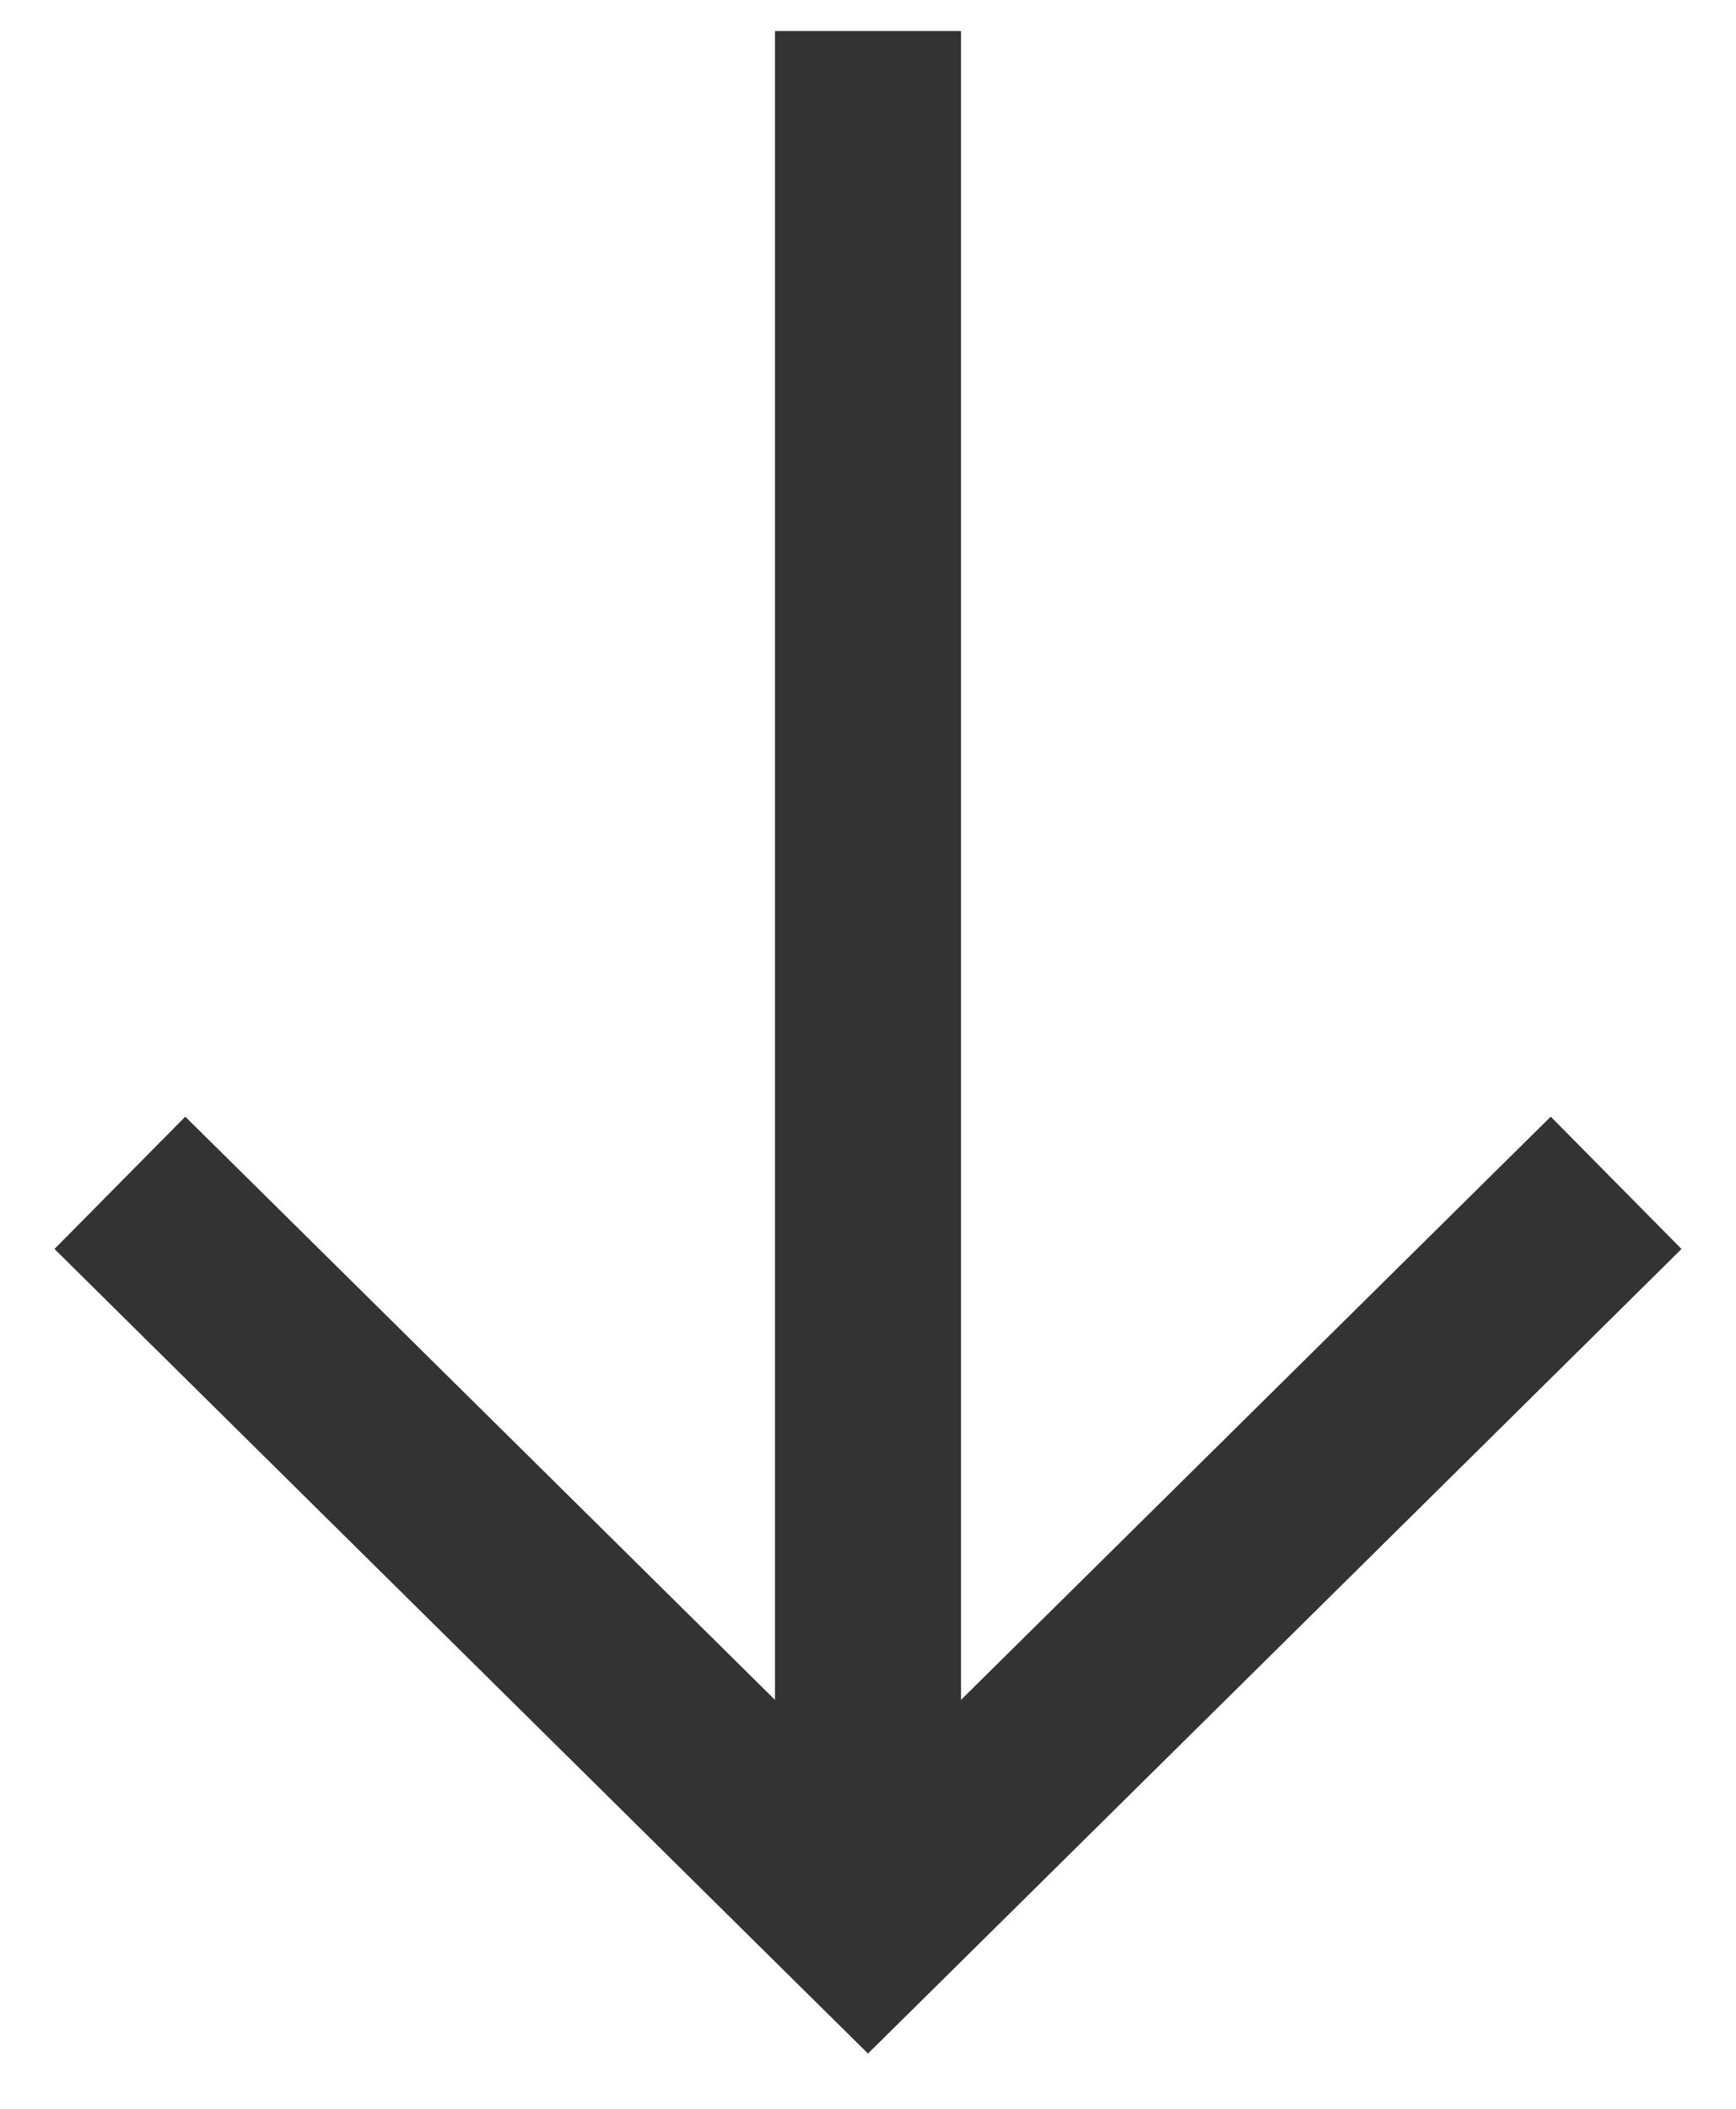 <svg width="28" height="34" viewBox="0 0 28 34" fill="none" xmlns="http://www.w3.org/2000/svg">
<path d="M15.5 2V0.5H12.5V2H15.5ZM14 31L12.945 32.067L14 33.109L15.055 32.067L14 31ZM26.055 21.192L27.121 20.137L25.012 18.004L23.945 19.058L26.055 21.192ZM4.055 19.058L2.988 18.004L0.879 20.137L1.945 21.192L4.055 19.058ZM12.5 2V31H15.5V2H12.5ZM23.945 19.058L12.945 29.933L15.055 32.067L26.055 21.192L23.945 19.058ZM15.055 29.933L4.055 19.058L1.945 21.192L12.945 32.067L15.055 29.933Z" fill="#333333"/>
</svg>
